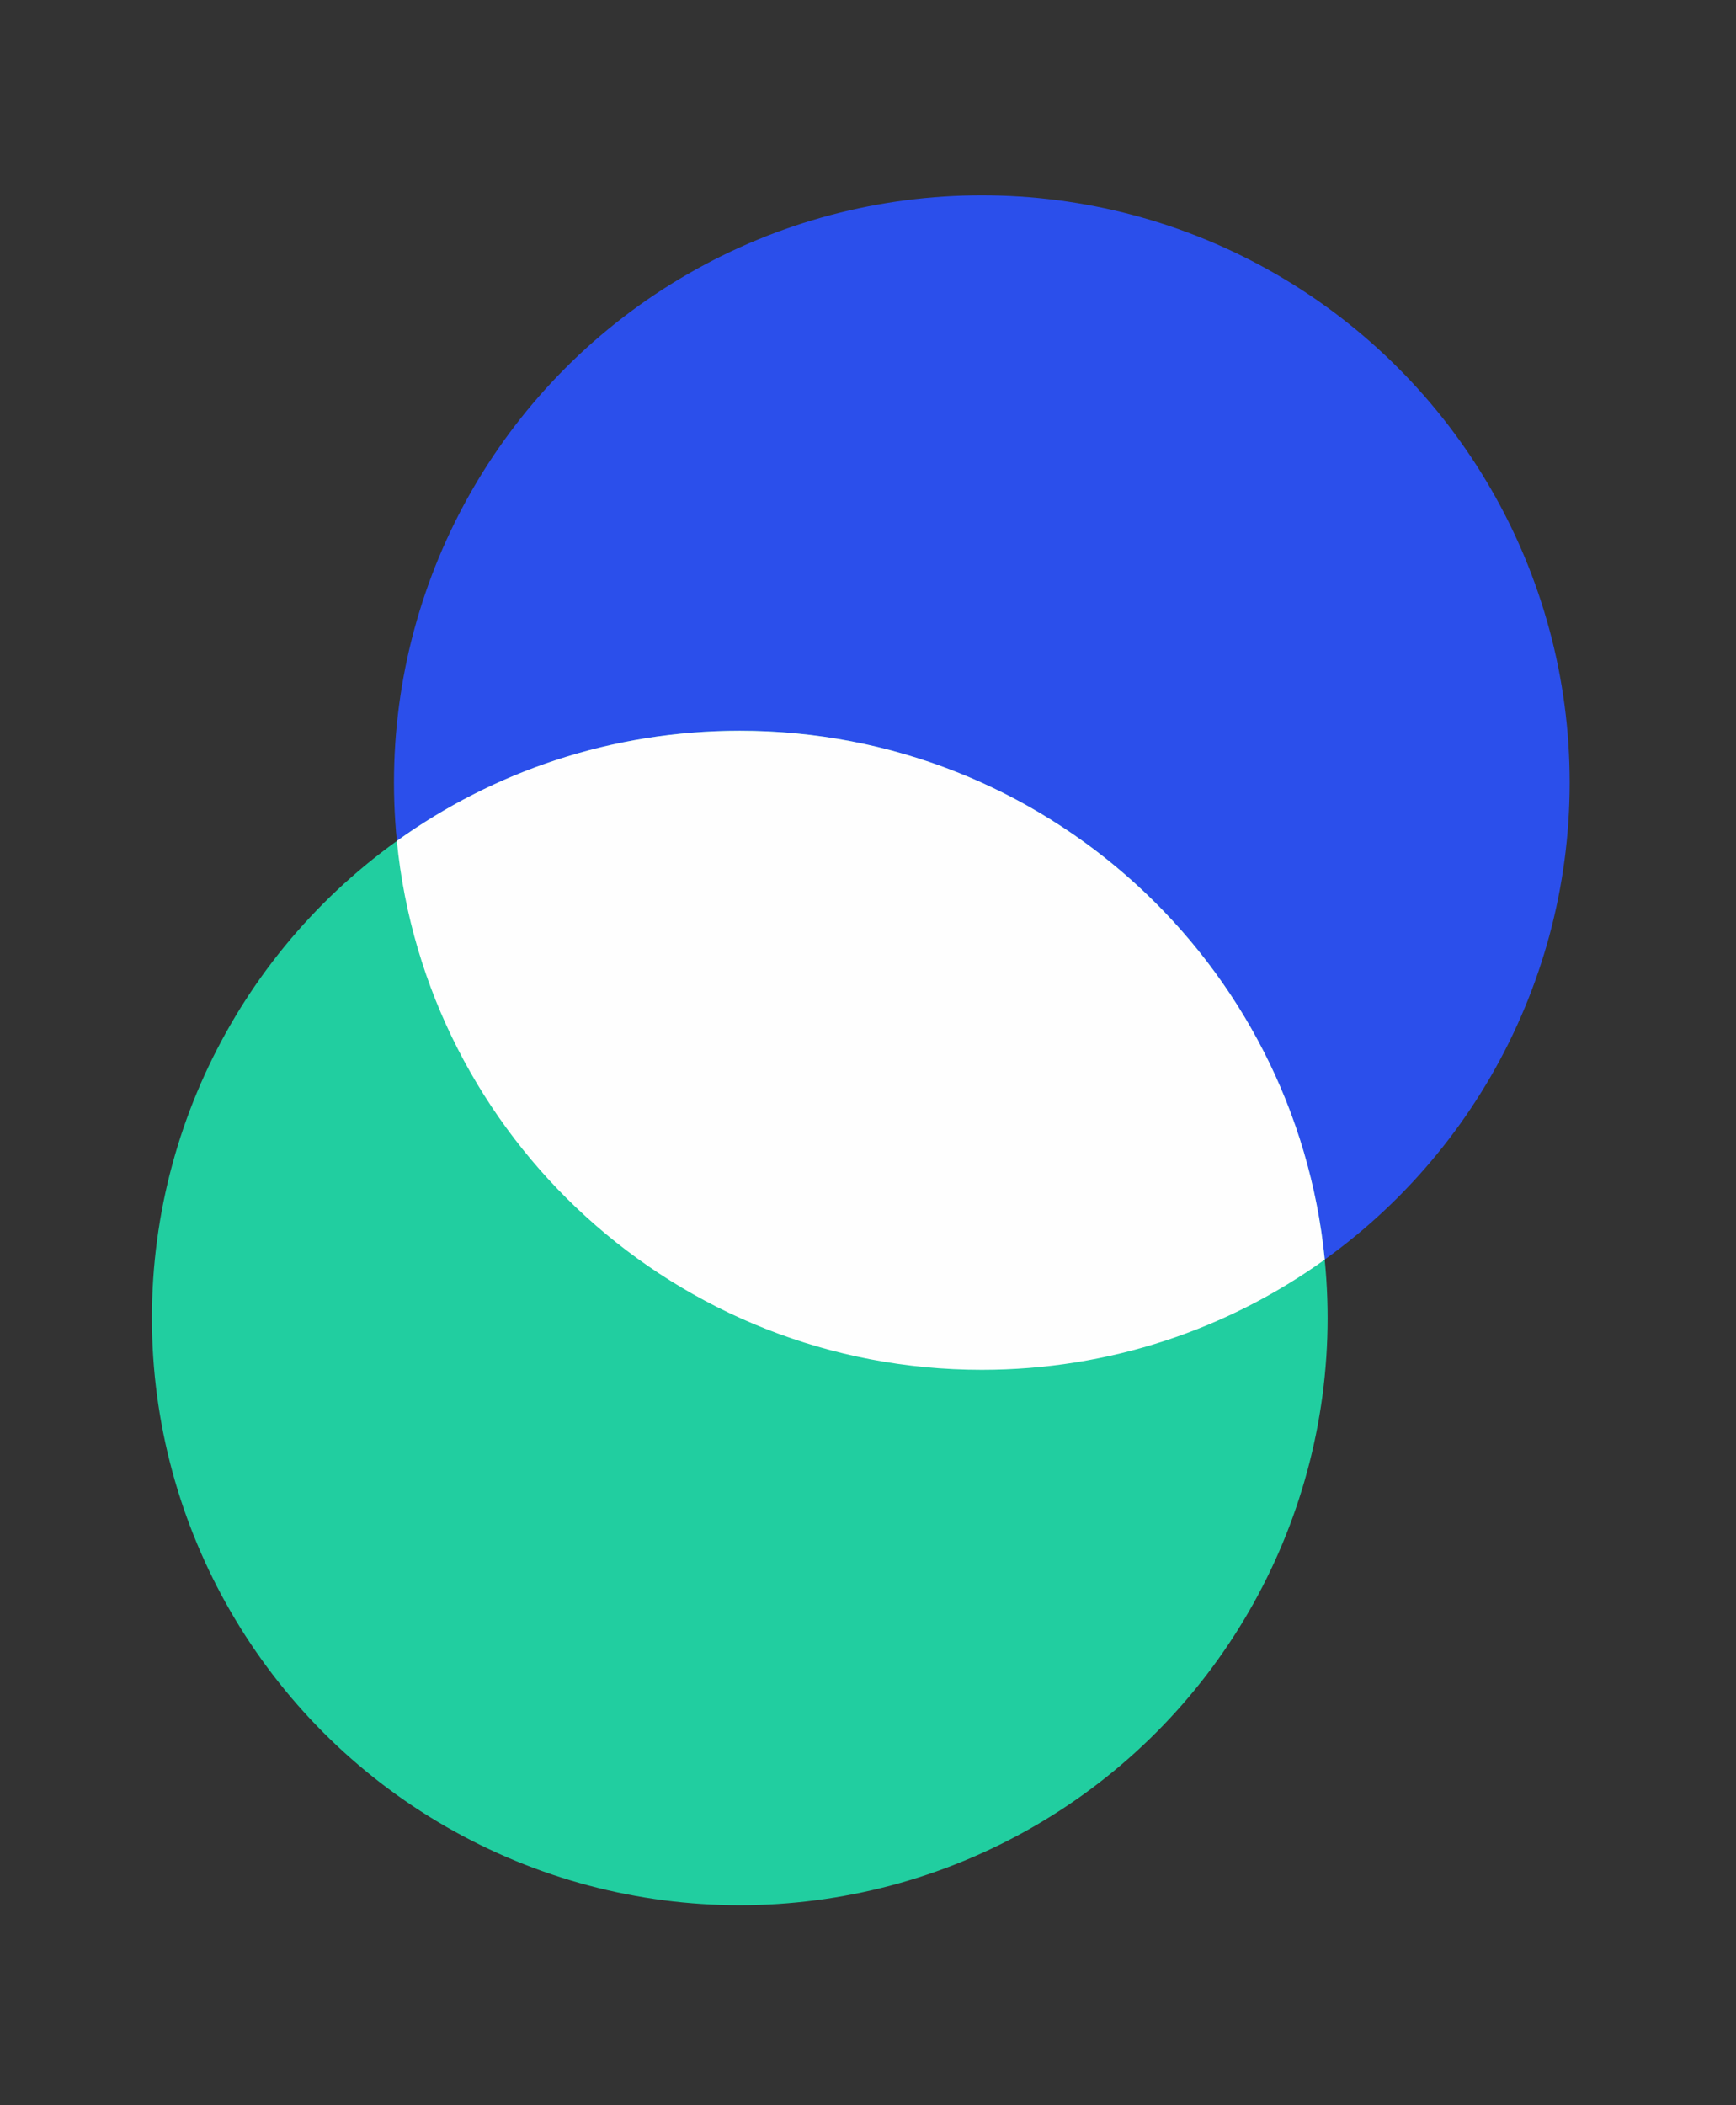 <svg width="80" height="97" viewBox="0 0 80 97" fill="none" xmlns="http://www.w3.org/2000/svg">
<rect x="0" y="0" width="80" height="97" fill="#333333" stroke="none"/>
<ellipse cx="45.245" cy="36.058" rx="27.09" ry="27.058" fill="#2B4FEB"/>
<ellipse cx="34.09" cy="60.729" rx="27.09" ry="27.058" fill="#21CEA0"/>
<path fill-rule="evenodd" clip-rule="evenodd" d="M18.287 38.749C22.735 35.553 28.193 33.671 34.09 33.671C48.143 33.671 59.696 44.358 61.049 58.038C56.601 61.234 51.143 63.117 45.245 63.117C31.193 63.117 19.64 52.43 18.287 38.749Z" fill="#FEFEFE"/>
</svg>

